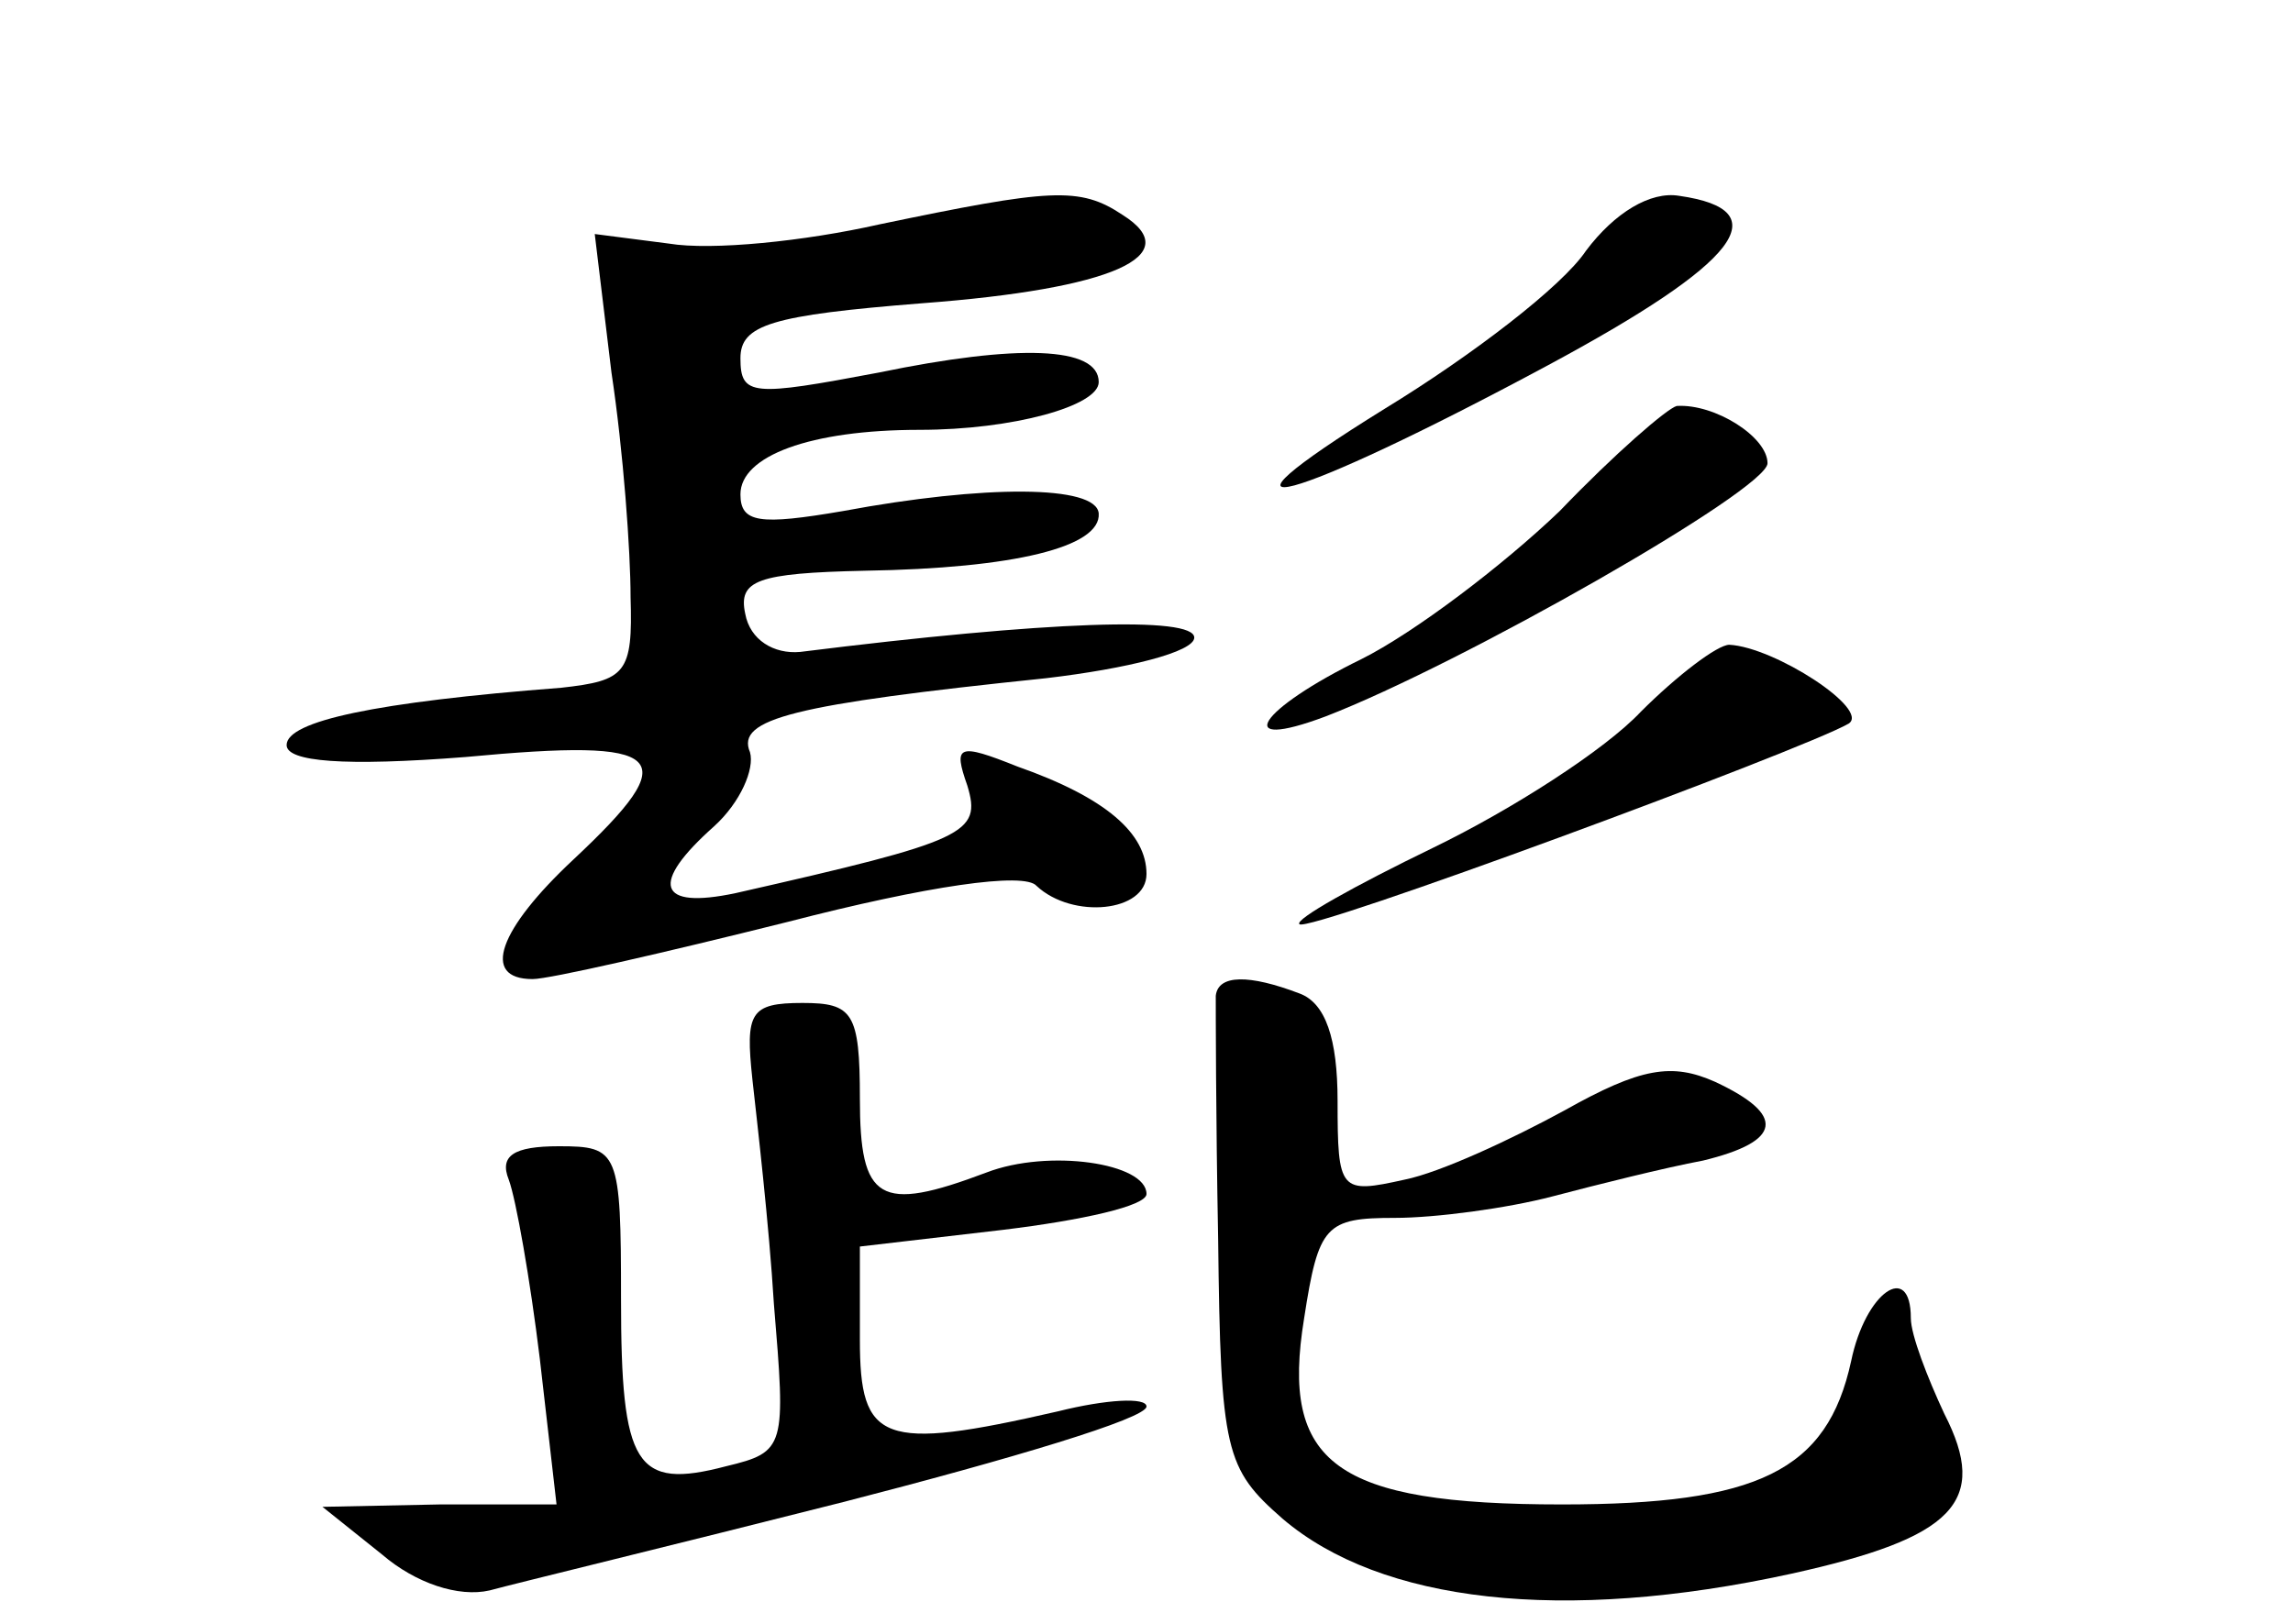<?xml version="1.0" standalone="no"?>
<!DOCTYPE svg PUBLIC "-//W3C//DTD SVG 20010904//EN"
 "http://www.w3.org/TR/2001/REC-SVG-20010904/DTD/svg10.dtd">
<svg version="1.0" xmlns="http://www.w3.org/2000/svg"
 width="96pt" height="68pt" viewBox="0 0 96 68"
 preserveAspectRatio="xMidYMid meet">
<g transform="translate(0,68) scale(0.1,-0.1)"
fill="#000000" stroke="none">
<path d="M368 586 c-31 -7 -70 -11 -88 -8 l-31 4 7 -58 c5 -33 8 -75 8 -94 1
-32 -2 -35 -29 -38 -78 -6 -115 -14 -115 -24 0 -7 24 -9 75 -5 85 8 92 1 45
-43 -31 -29 -39 -50 -17 -50 7 0 55 11 107 24 58 15 99 21 104 15 15 -14 46
-11 46 5 0 17 -17 32 -54 45 -25 10 -27 9 -21 -8 6 -20 0 -23 -97 -45 -33 -7
-36 4 -9 28 11 10 17 24 15 31 -6 14 18 20 124 31 34 4 62 11 62 17 0 9 -61 7
-165 -6 -11 -1 -21 5 -23 16 -3 14 5 17 50 18 63 1 99 10 98 24 -1 12 -48 12
-107 1 -35 -6 -43 -5 -43 7 0 16 29 27 75 27 39 0 75 10 75 20 0 15 -34 16
-92 4 -53 -10 -58 -10 -58 6 0 14 13 18 76 23 80 6 111 20 84 37 -18 12 -30
11 -102 -4z"/>
<path d="M664 575 c-10 -15 -48 -44 -84 -66 -84 -52 -40 -40 68 18 80 43 97
65 55 71 -12 2 -27 -7 -39 -23z"/>
<path d="M653 466 c-24 -23 -61 -51 -83 -62 -43 -21 -55 -39 -15 -24 57 22
185 95 185 106 0 11 -22 25 -38 24 -4 -1 -26 -20 -49 -44z"/>
<path d="M687 382 c-15 -16 -54 -41 -87 -57 -33 -16 -58 -30 -56 -32 3 -4 211
73 230 84 9 6 -31 32 -50 33 -5 0 -22 -13 -37 -28z"/>
<path d="M509 263 c0 -5 0 -50 1 -102 1 -89 3 -96 27 -117 41 -35 117 -44 213
-23 68 15 83 30 64 67 -7 15 -14 33 -14 40 0 24 -19 11 -25 -18 -10 -46 -39
-60 -121 -60 -95 0 -118 17 -108 78 6 39 9 42 38 42 17 0 47 4 66 9 19 5 47
12 63 15 33 8 35 19 5 33 -18 8 -31 6 -63 -12 -22 -12 -52 -26 -67 -29 -27 -6
-28 -5 -28 33 0 26 -5 41 -16 45 -21 8 -34 8 -35 -1z"/>
<path d="M315 228 c2 -18 7 -61 9 -94 5 -60 5 -62 -20 -68 -38 -10 -44 0 -44
70 0 62 -1 64 -26 64 -19 0 -25 -4 -21 -14 3 -8 9 -42 13 -75 l7 -61 -49 0
-49 -1 25 -20 c14 -12 32 -18 45 -15 11 3 77 19 148 37 70 18 127 35 127 40 0
4 -17 3 -37 -2 -74 -17 -83 -13 -83 30 l0 39 60 7 c33 4 60 10 60 15 0 13 -41
19 -67 9 -45 -17 -53 -12 -53 31 0 36 -3 40 -24 40 -22 0 -24 -4 -21 -32z"/>
</g>
</svg>
